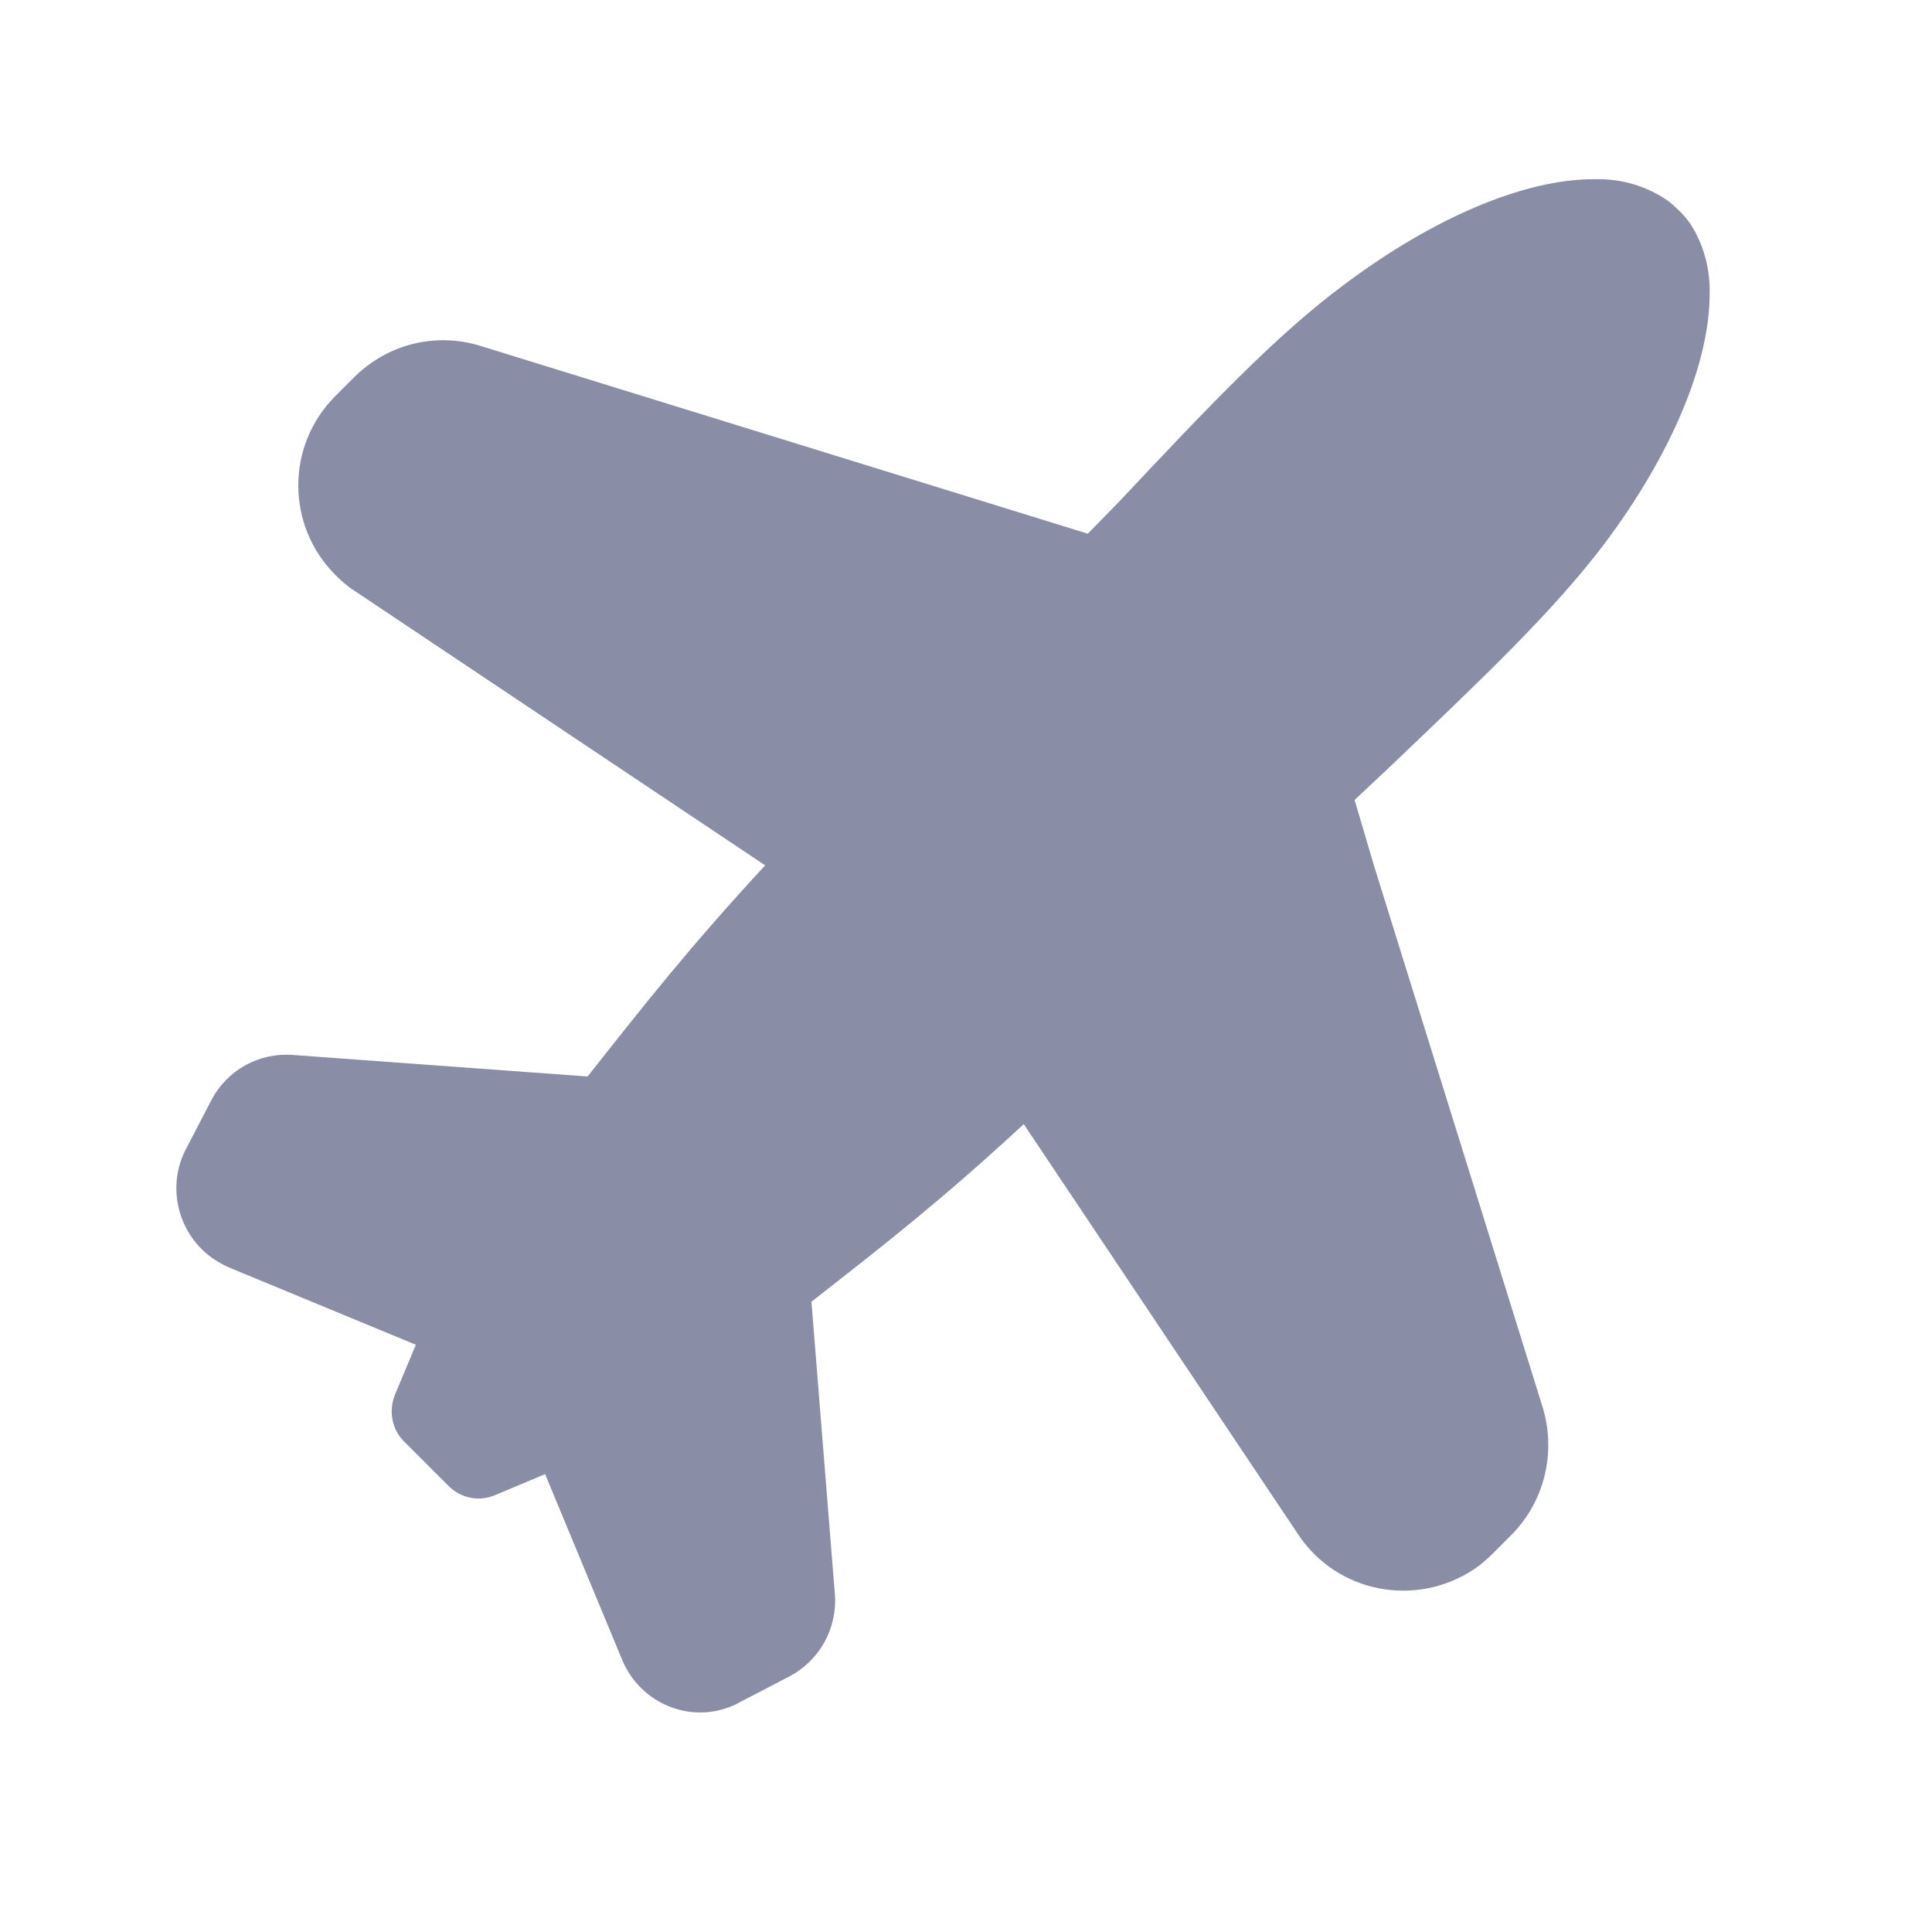<svg width="21" height="21" viewBox="0 0 21 21" fill="none" xmlns="http://www.w3.org/2000/svg">
<g clip-path="url(#clip0_5053_35329)">
<mask id="mask0_5053_35329" style="mask-type:alpha" maskUnits="userSpaceOnUse" x="0" y="0" width="21" height="21">
<rect x="0.25" y="0.28" width="20" height="20" fill="#D9D9D9"/>
</mask>
<g mask="url(#mask0_5053_35329)">
<path fill-rule="evenodd" clip-rule="evenodd" d="M2.419 13.742C2.439 13.755 2.46 13.762 2.487 13.776L4.52 14.617L4.292 15.162C4.224 15.334 4.258 15.534 4.389 15.665L4.878 16.154C5.009 16.285 5.209 16.326 5.382 16.251L5.925 16.023L6.766 18.05C6.966 18.519 7.504 18.74 7.965 18.54C7.986 18.533 8.013 18.519 8.034 18.506L8.578 18.223C8.909 18.05 9.102 17.699 9.075 17.333L8.82 14.149L8.847 14.128C9.667 13.487 10.239 13.039 11.128 12.219L14.111 16.679C14.531 17.313 15.386 17.478 16.02 17.058C16.096 17.009 16.164 16.947 16.227 16.885L16.427 16.685C16.785 16.326 16.916 15.796 16.771 15.306L14.938 9.42L14.724 8.696L14.752 8.668L15.083 8.358C16.123 7.366 16.881 6.648 17.439 5.911C18.163 4.946 18.583 3.953 18.583 3.195C18.59 2.926 18.521 2.664 18.376 2.437C18.335 2.381 18.294 2.326 18.238 2.278C18.19 2.23 18.142 2.188 18.087 2.154C17.86 2.009 17.598 1.94 17.322 1.948C16.564 1.948 15.579 2.368 14.614 3.091C13.87 3.643 13.153 4.402 12.161 5.456L11.824 5.801L5.223 3.76C4.734 3.609 4.21 3.739 3.845 4.105L3.645 4.305C3.108 4.842 3.108 5.711 3.645 6.249C3.707 6.311 3.776 6.373 3.852 6.421L8.317 9.406C7.49 10.302 7.035 10.881 6.387 11.701L3.183 11.467C2.812 11.439 2.467 11.632 2.295 11.963L2.012 12.508C1.792 12.949 1.964 13.508 2.419 13.742Z" fill="#8A8DA6"/>
</g>
</g>
<defs>
<clipPath id="clip0_5053_35329">
<rect width="20" height="20" fill="white" transform="translate(0.25 0.28)"/>
</clipPath>
</defs>
</svg>
